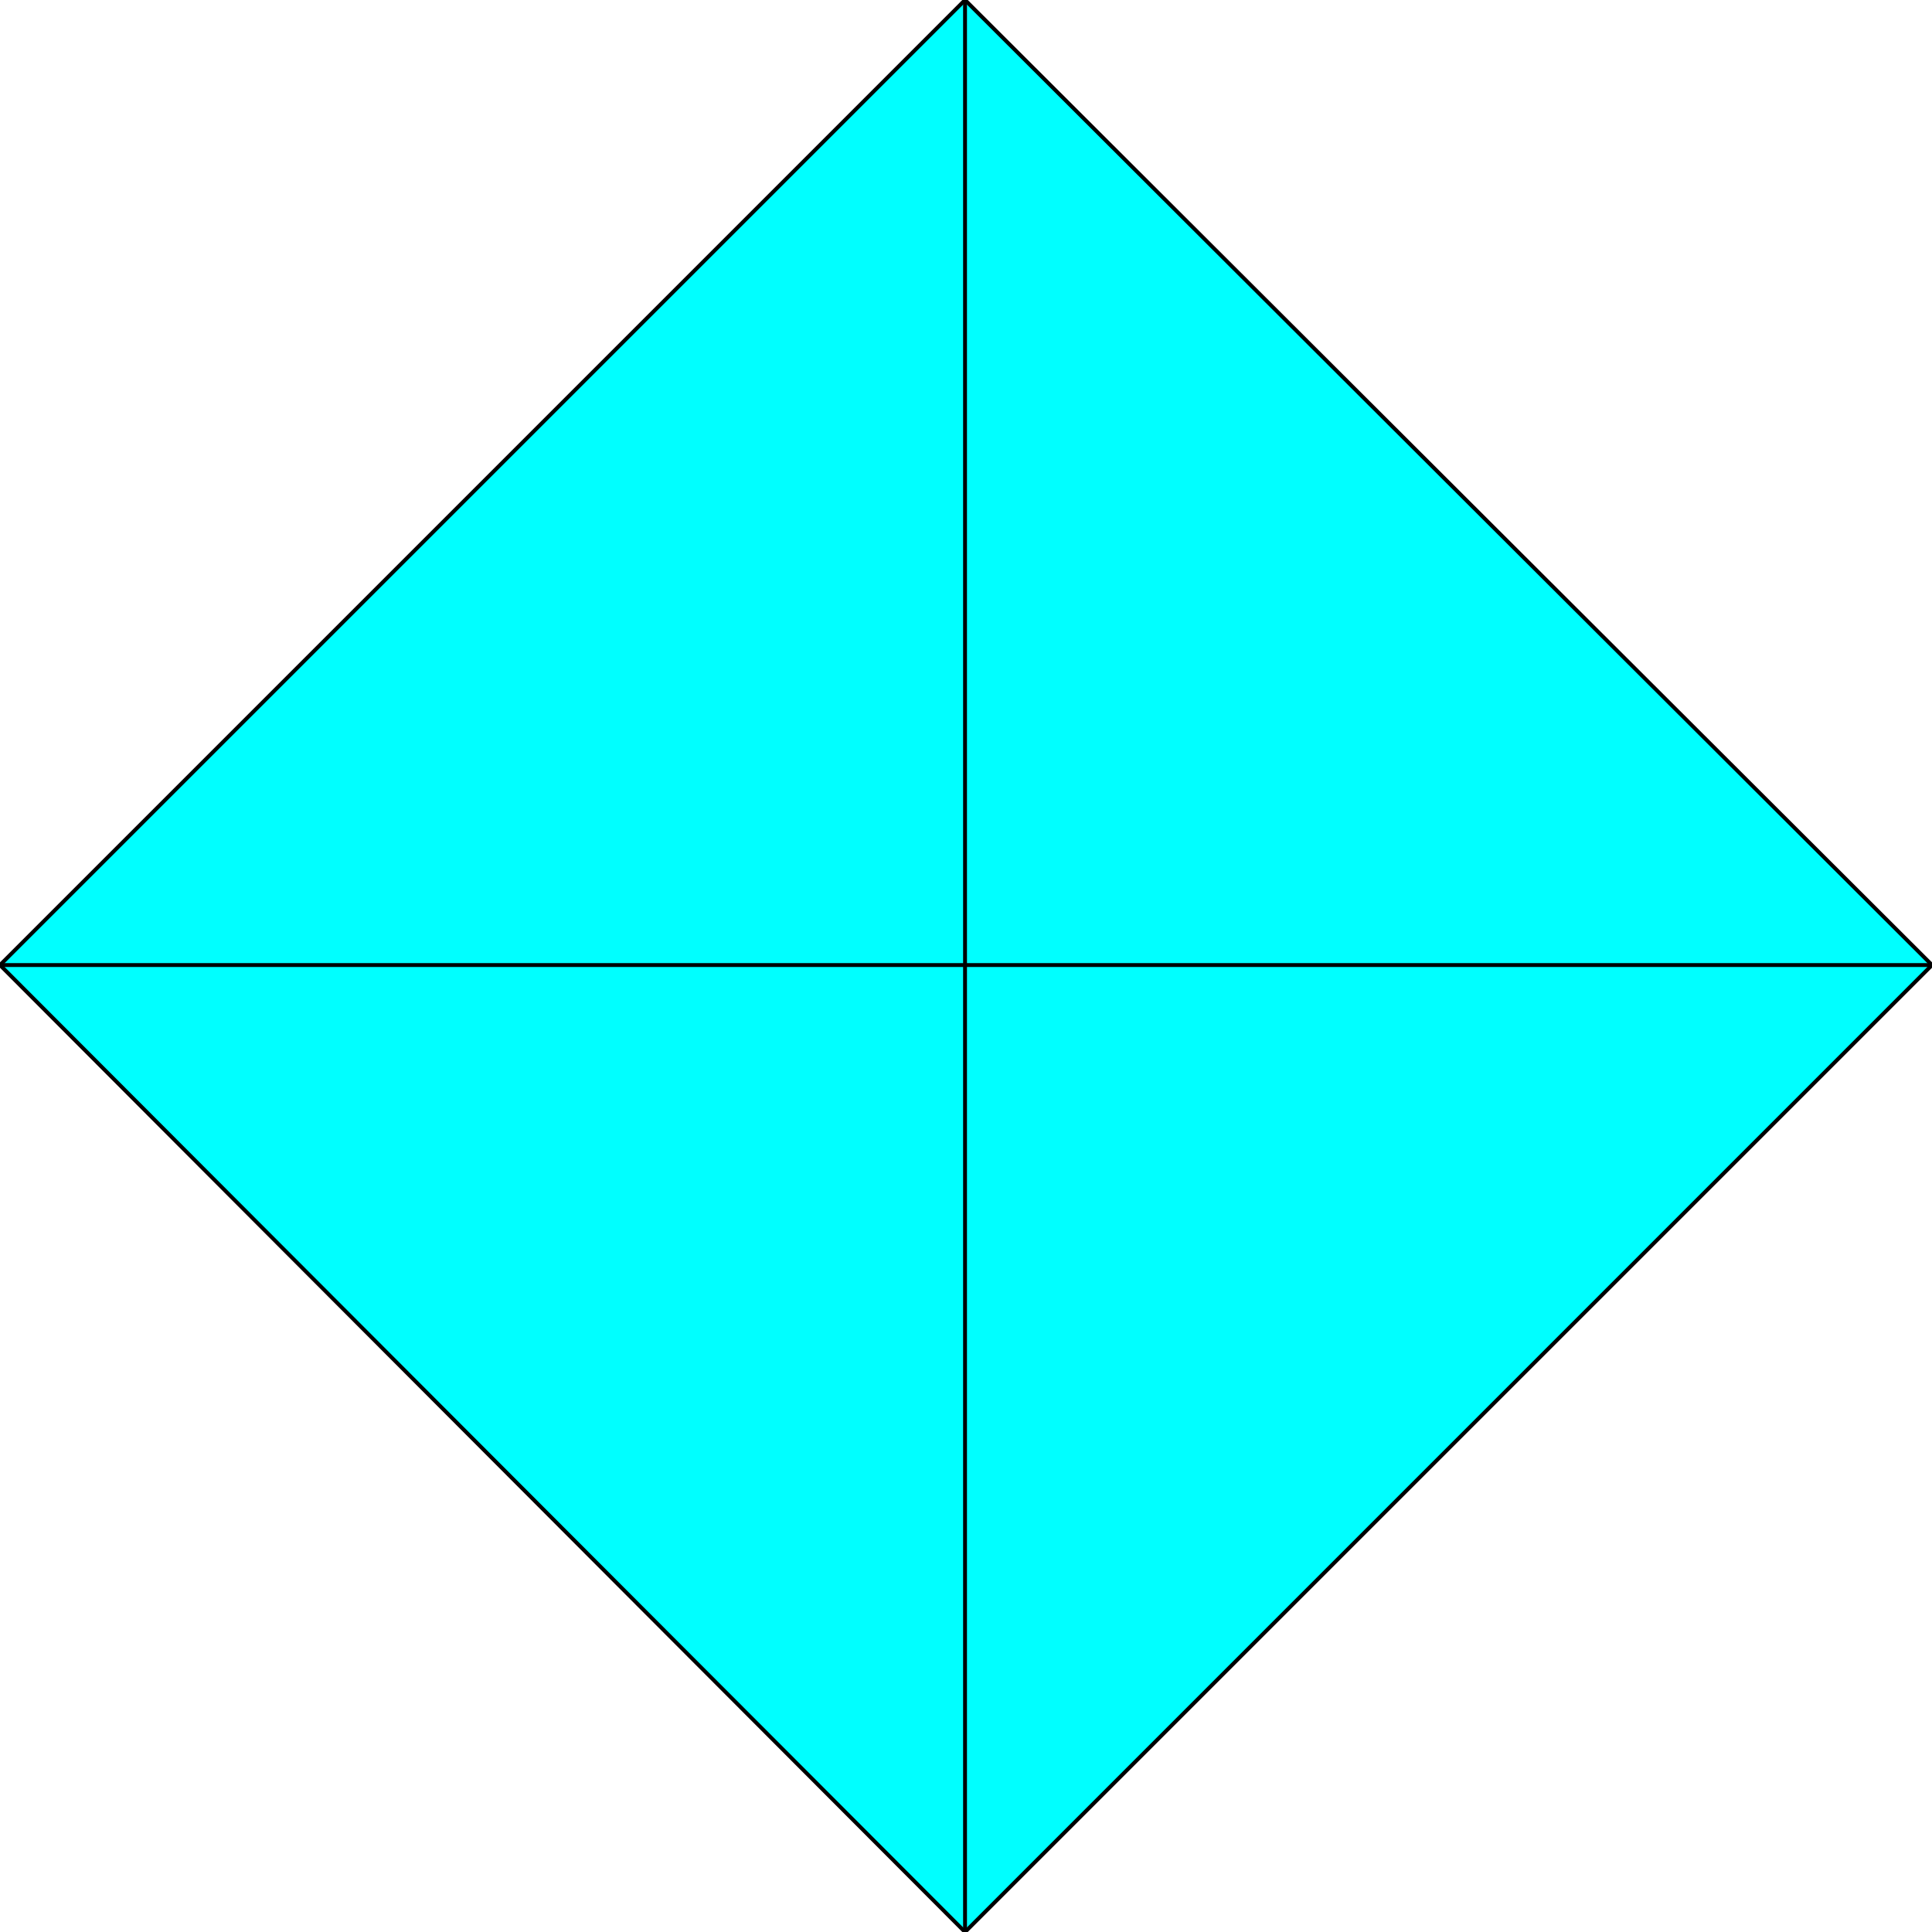<svg width="150" height="150" viewBox="0 0 150 150" fill="none" xmlns="http://www.w3.org/2000/svg">
<g clip-path="url(#clip0_2109_162023)">
<path d="M150 74.925L74.925 150L0 74.925L74.925 0L150 74.925Z" fill="#00FFFF" stroke="black" stroke-width="0.3"/>
<path d="M0 74.926H150" stroke="black" stroke-width="0.3"/>
<path d="M74.925 0V150" stroke="black" stroke-width="0.3"/>
</g>
<defs>
<clipPath id="clip0_2109_162023">
<rect width="150" height="150" fill="white"/>
</clipPath>
</defs>
</svg>
